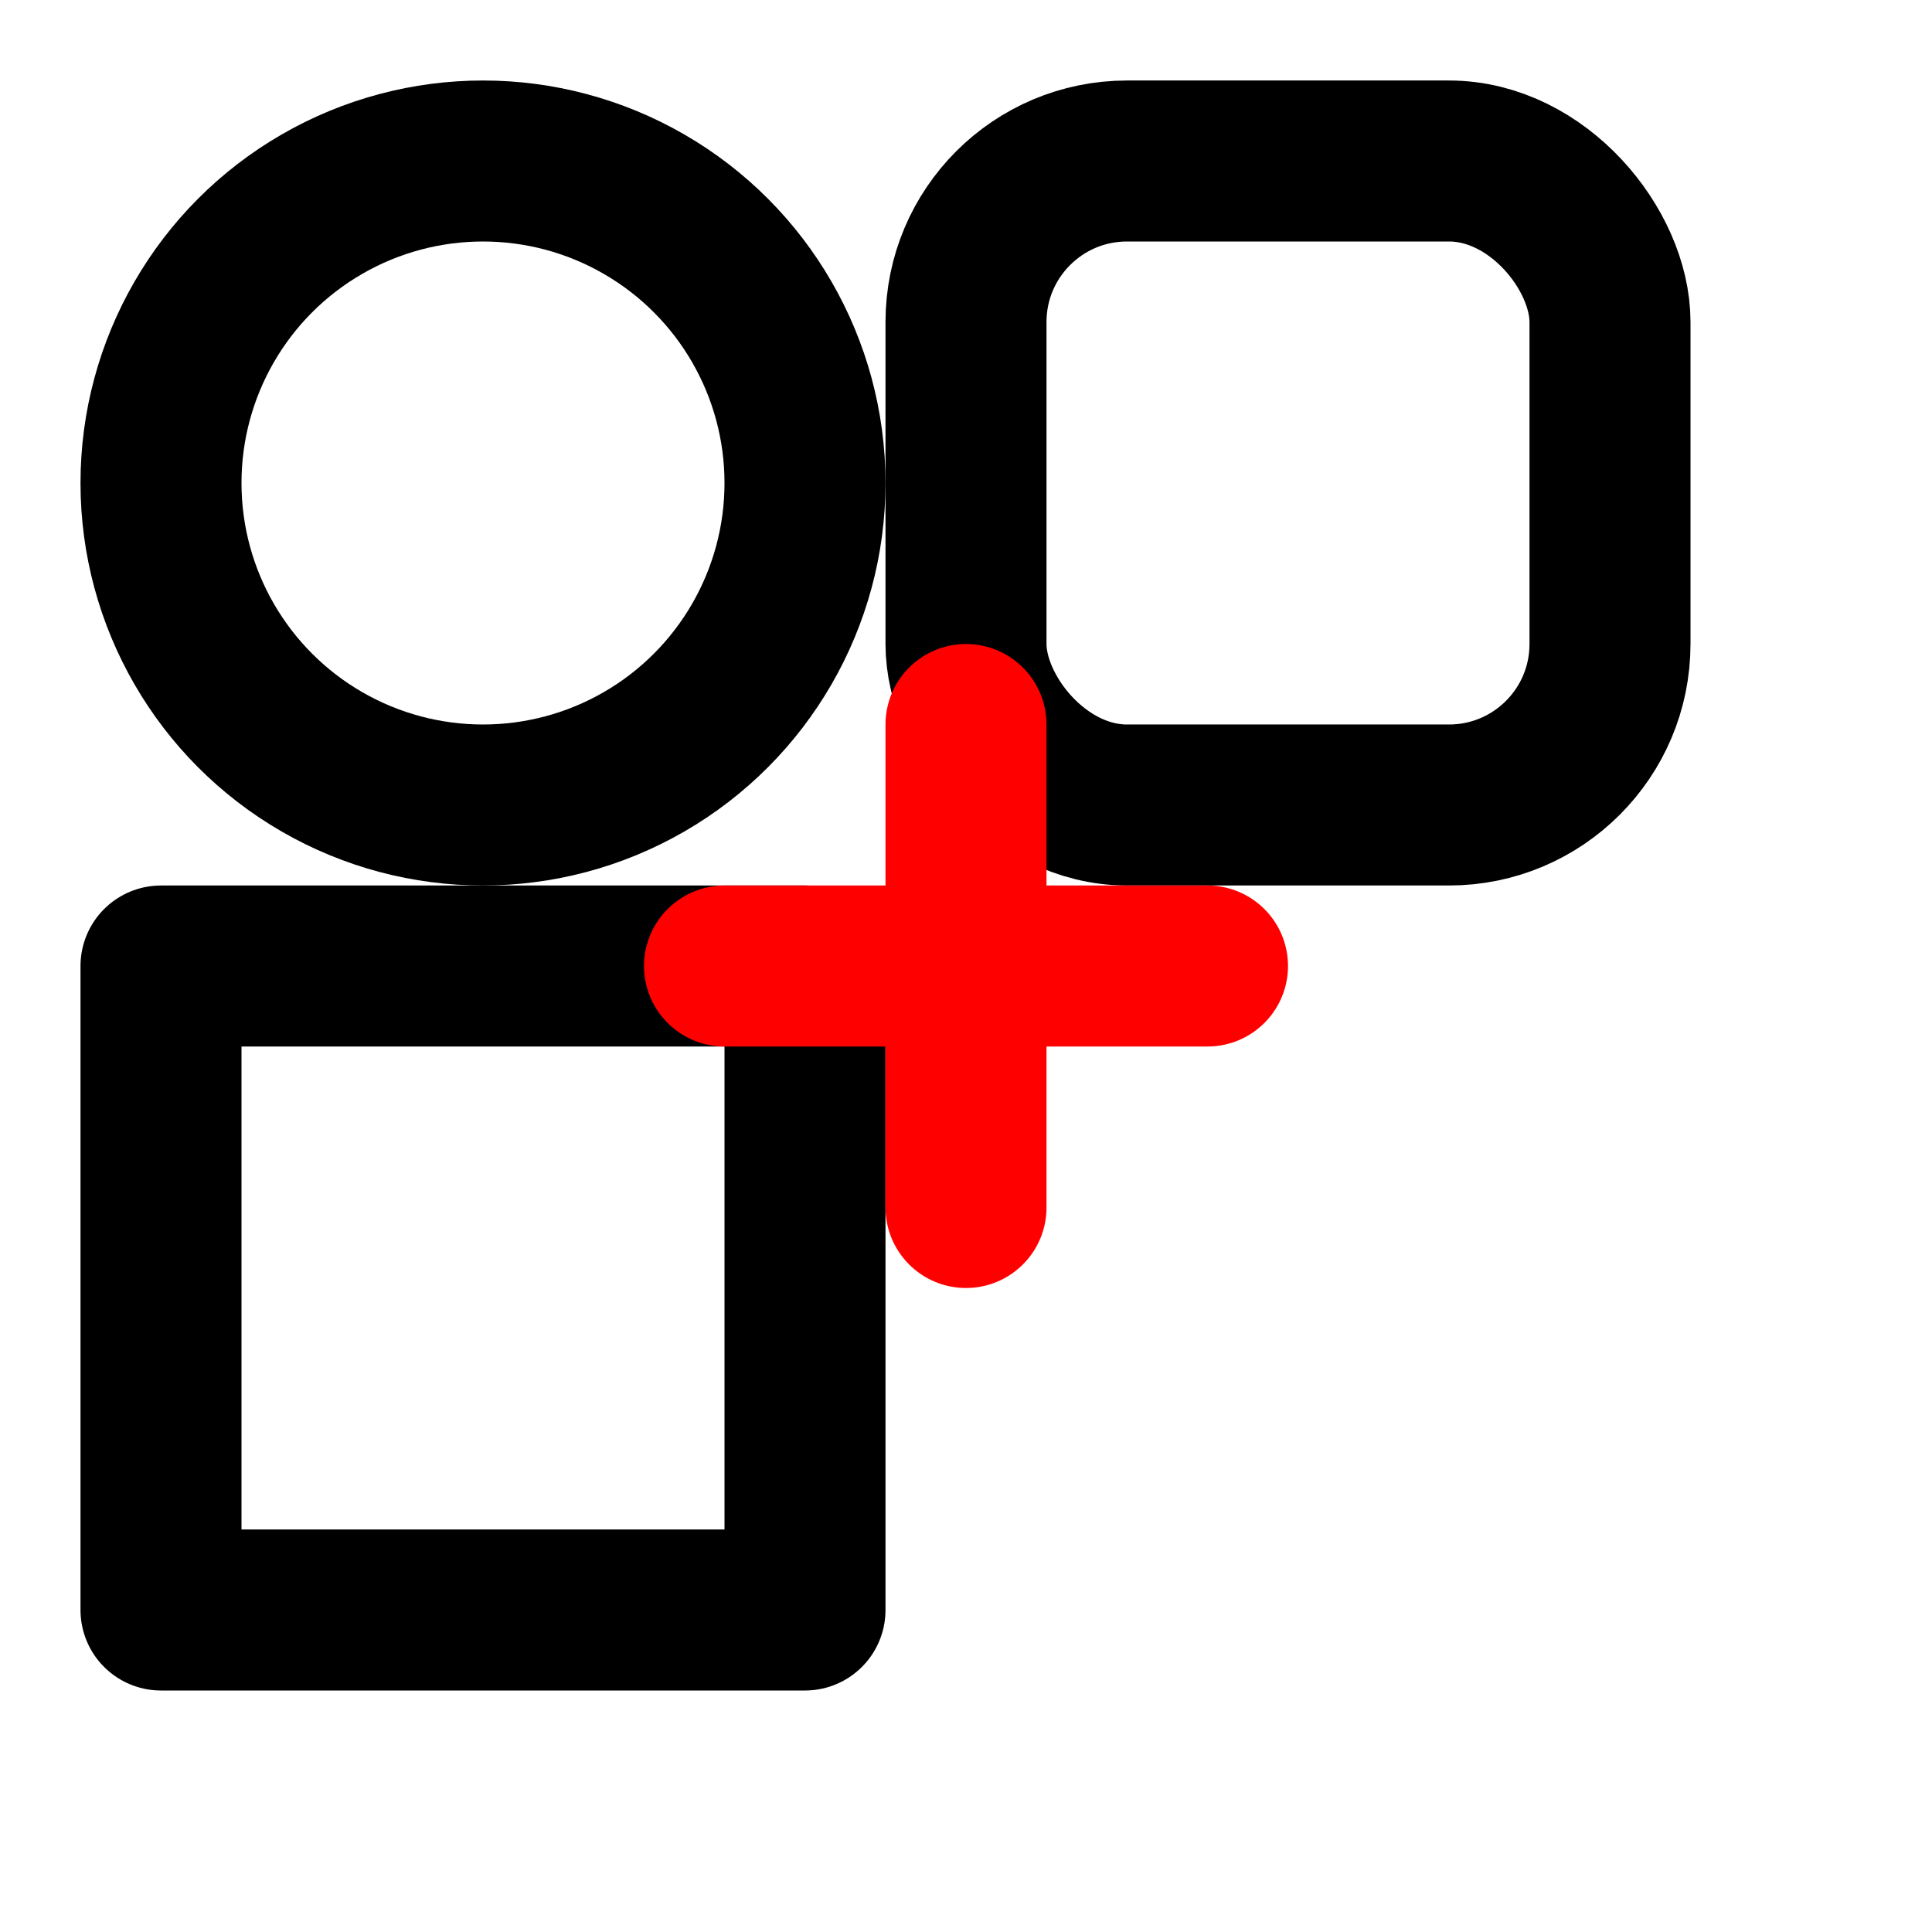<svg xmlns="http://www.w3.org/2000/svg" viewBox="0 0 24 24" width="24" height="24" fill="none" stroke="red" stroke-width="2" stroke-linecap="round" stroke-linejoin="round">
  <!-- Dark Mode - Circle -->
  <circle cx="6" cy="6" r="4" stroke="currentColor" fill="none"></circle>
  
  <!-- Light Mode - Rectangle -->
  <rect x="12" y="2" width="8" height="8" rx="2" ry="2" stroke="currentColor" fill="none"></rect>
  
  <!-- Toggle Shape - Square -->
  <rect x="2" y="12" width="8" height="8" stroke="currentColor" fill="none"></rect>
  
  <!-- Cross (Center to represent switch or interaction) -->
  <path d="M9 12h6"></path>
  <path d="M12 9v6"></path>
</svg>
